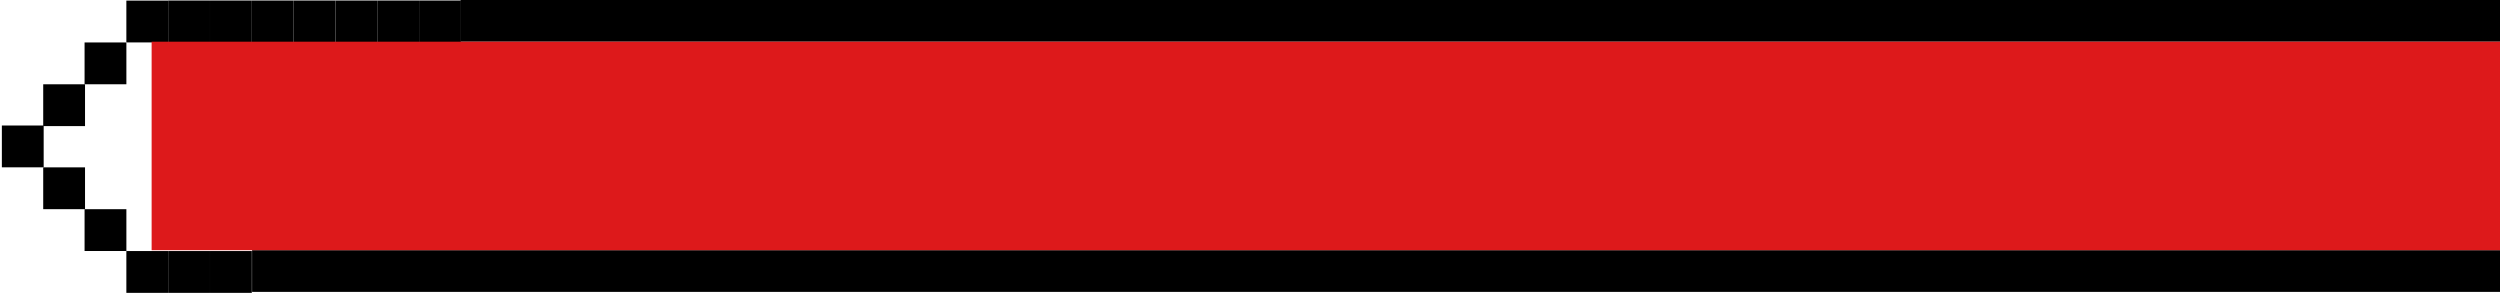 <svg width="1319" height="155" viewBox="0 0 1319 155" fill="none" xmlns="http://www.w3.org/2000/svg">
<path d="M88.73 0.32H66.67V22.38H88.73V0.32Z" fill="black"/>
<path d="M66.68 22.4H44.62V44.46H66.68V22.4Z" fill="black"/>
<path d="M44.86 44.47H22.8V66.53H44.86V44.47Z" fill="black"/>
<path d="M88.73 132.45H66.67V154.51H88.73V132.45Z" fill="black"/>
<path d="M110.79 132.45H88.73V154.51H110.79V132.45Z" fill="black"/>
<path d="M132.86 132.45H110.8V154.51H132.86V132.45Z" fill="black"/>
<path d="M1319 132H133V154H1319V132Z" fill="black"/>
<path d="M110.79 0.27H88.73V22.33H110.79V0.27Z" fill="black"/>
<path d="M132.86 0.27H110.8V22.33H132.86V0.27Z" fill="black"/>
<path d="M154.92 0.27H132.86V22.33H154.92V0.27Z" fill="black"/>
<path d="M176.98 0.27H154.92V22.33H176.98V0.27Z" fill="black"/>
<path d="M199.05 0.27H176.99V22.33H199.05V0.27Z" fill="black"/>
<path d="M221.11 0.27H199.05V22.33H221.11V0.27Z" fill="black"/>
<path d="M243.17 0.27H221.11V22.33H243.17V0.27Z" fill="black"/>
<path d="M1319 0H243V22H1319V0Z" fill="black"/>
<path d="M66.68 110.37H44.62V132.43H66.68V110.37Z" fill="black"/>
<path d="M44.86 88.3H22.8V110.36H44.86V88.3Z" fill="black"/>
<path d="M23.04 66.22H0.98V88.28H23.04V66.22Z" fill="black"/>
<rect x="80" y="22" width="1239" height="110" fill="#DD191B"/>
</svg>
